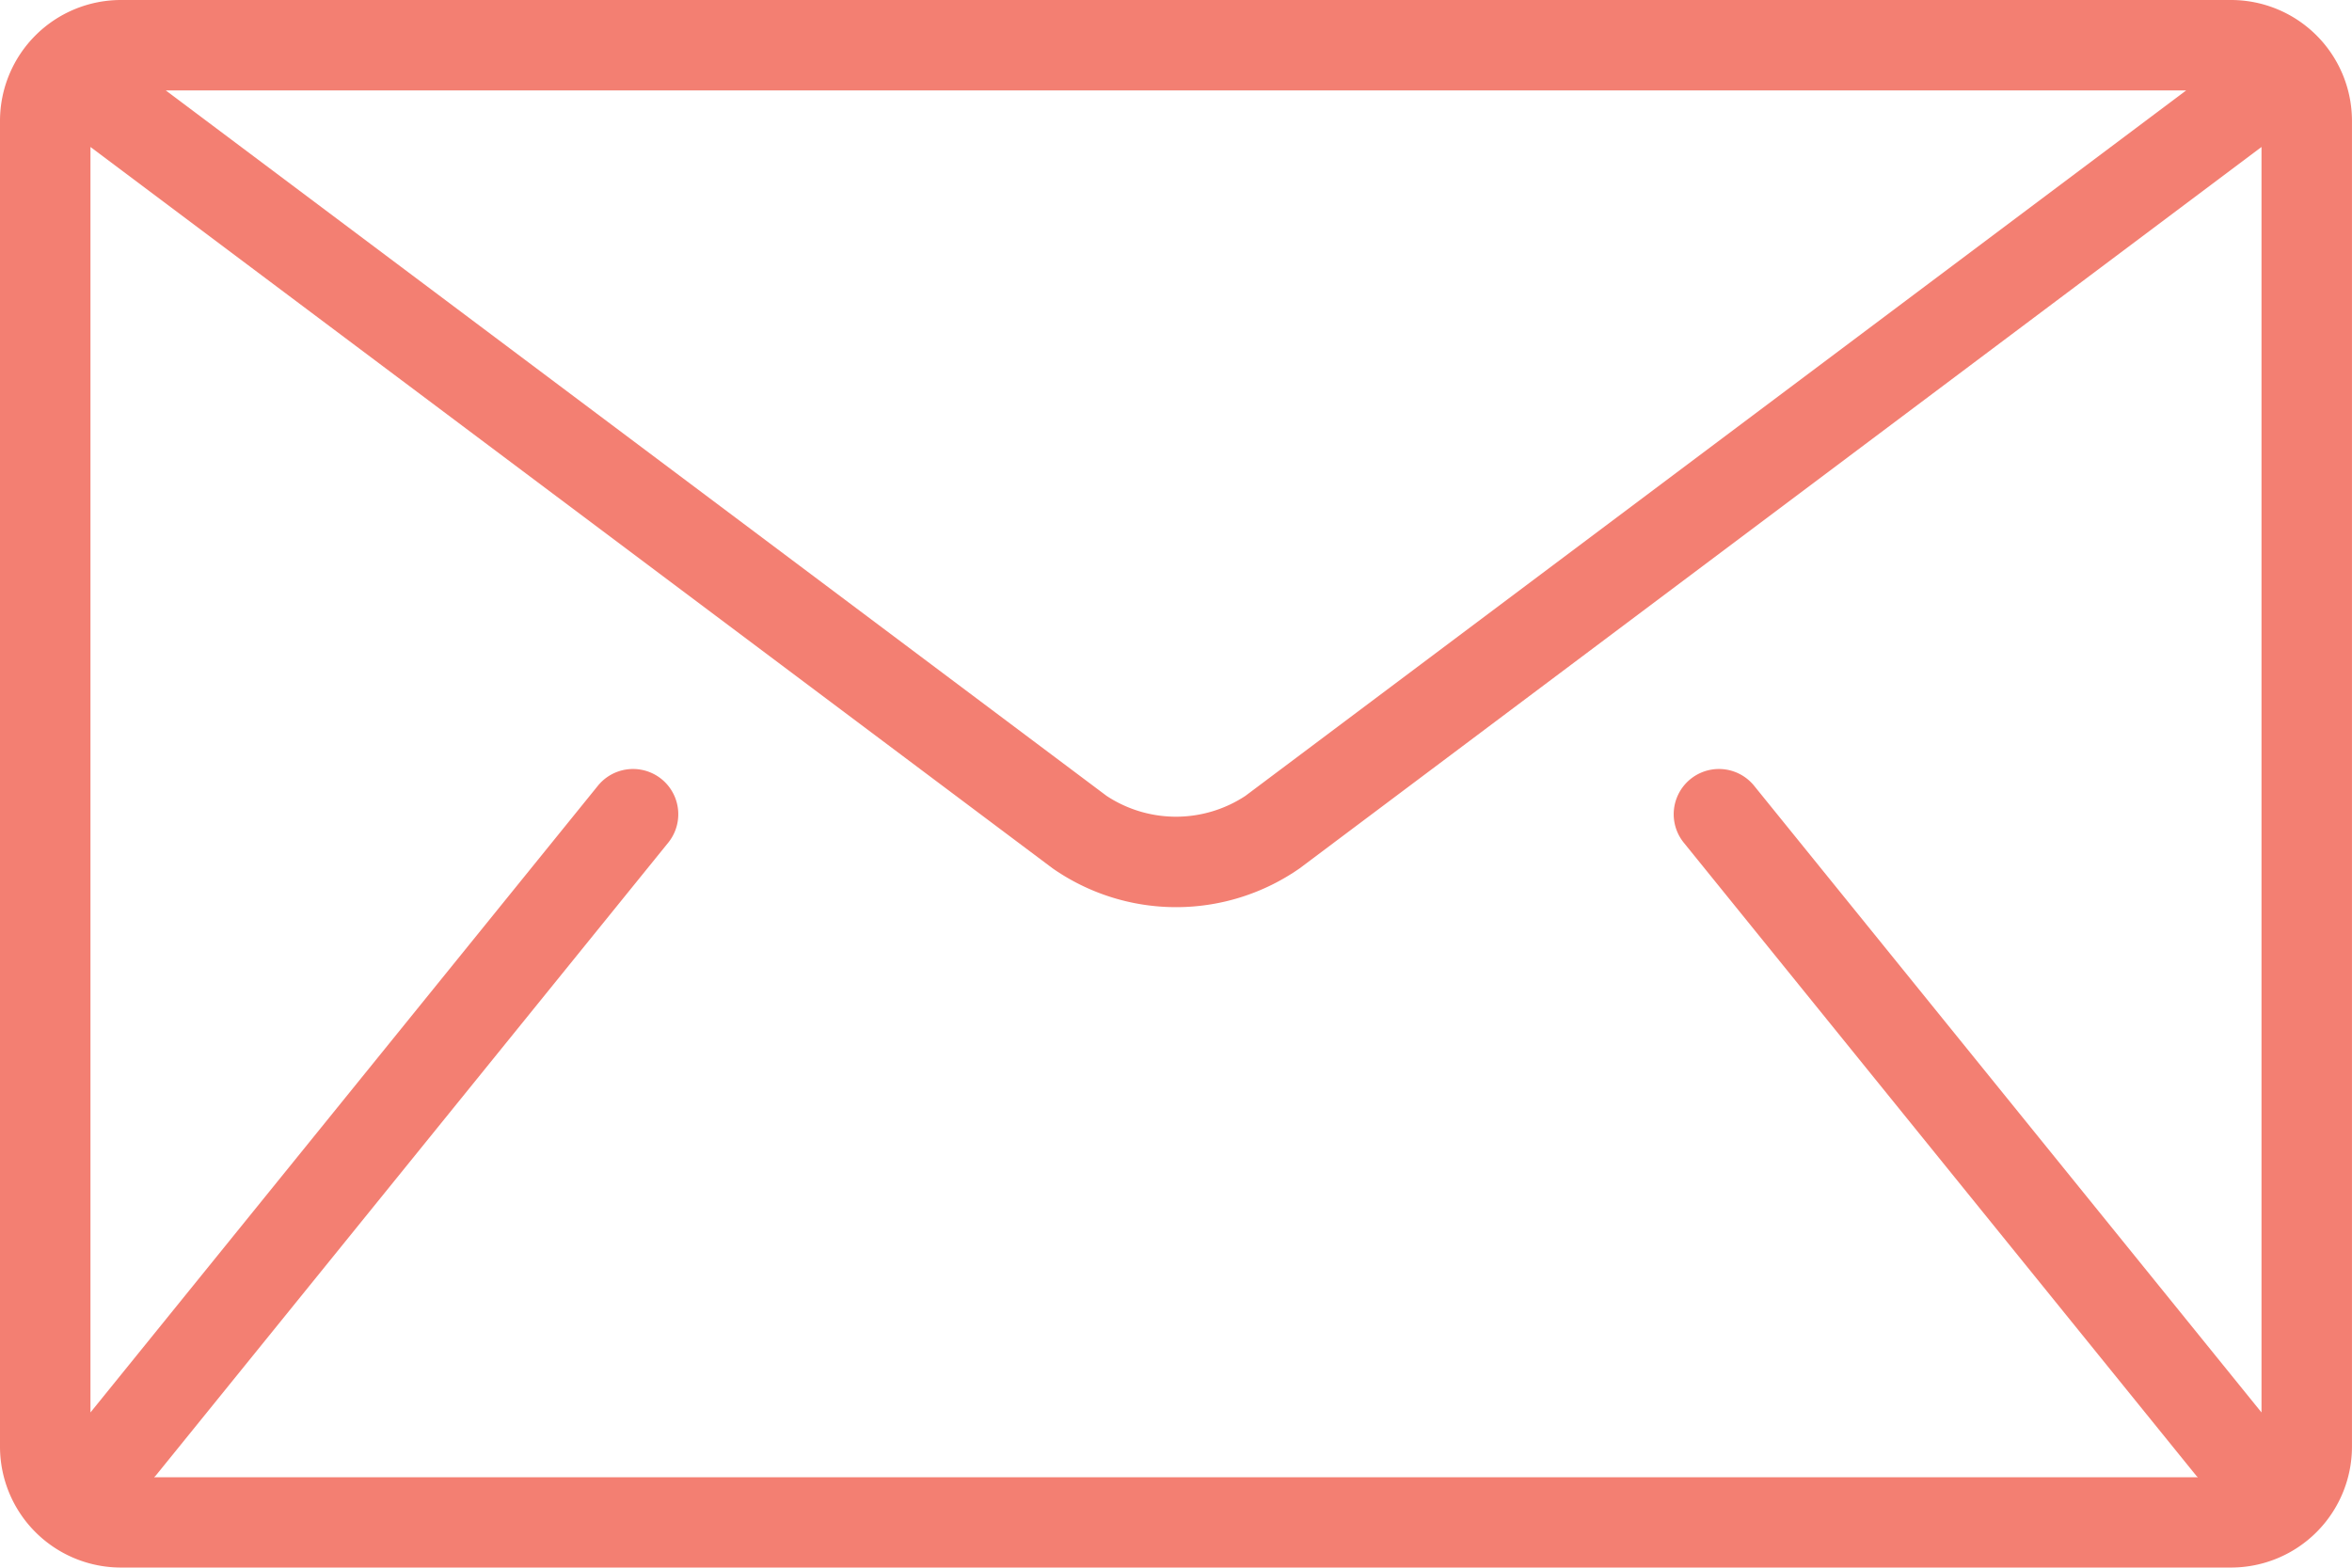 <svg xmlns="http://www.w3.org/2000/svg" width="80.001" height="53.334" viewBox="0 0 80.001 53.334">
  <path id="Path_935" data-name="Path 935" d="M75.9,85.333H4.1a4.115,4.115,0,0,0-4.1,4.1v45.129a4.115,4.115,0,0,0,4.1,4.1H75.9a4.115,4.115,0,0,0,4.1-4.1V89.436A4.115,4.115,0,0,0,75.9,85.333Zm-1.54,3.077-32,24a4.289,4.289,0,0,1-4.72,0l-32-24ZM57.266,113.994,74.7,135.533c.018.022.039.038.058.058H5.241c.018-.02.04-.036.058-.058l17.436-21.539a1.539,1.539,0,0,0-2.392-1.937L3.077,133.386V90.333L35.8,114.872a7.343,7.343,0,0,0,8.41,0L76.923,90.333v43.053L59.658,112.057a1.539,1.539,0,0,0-2.392,1.937Z" transform="translate(0 -85.333)" fill="#f37f72"/>
</svg>
